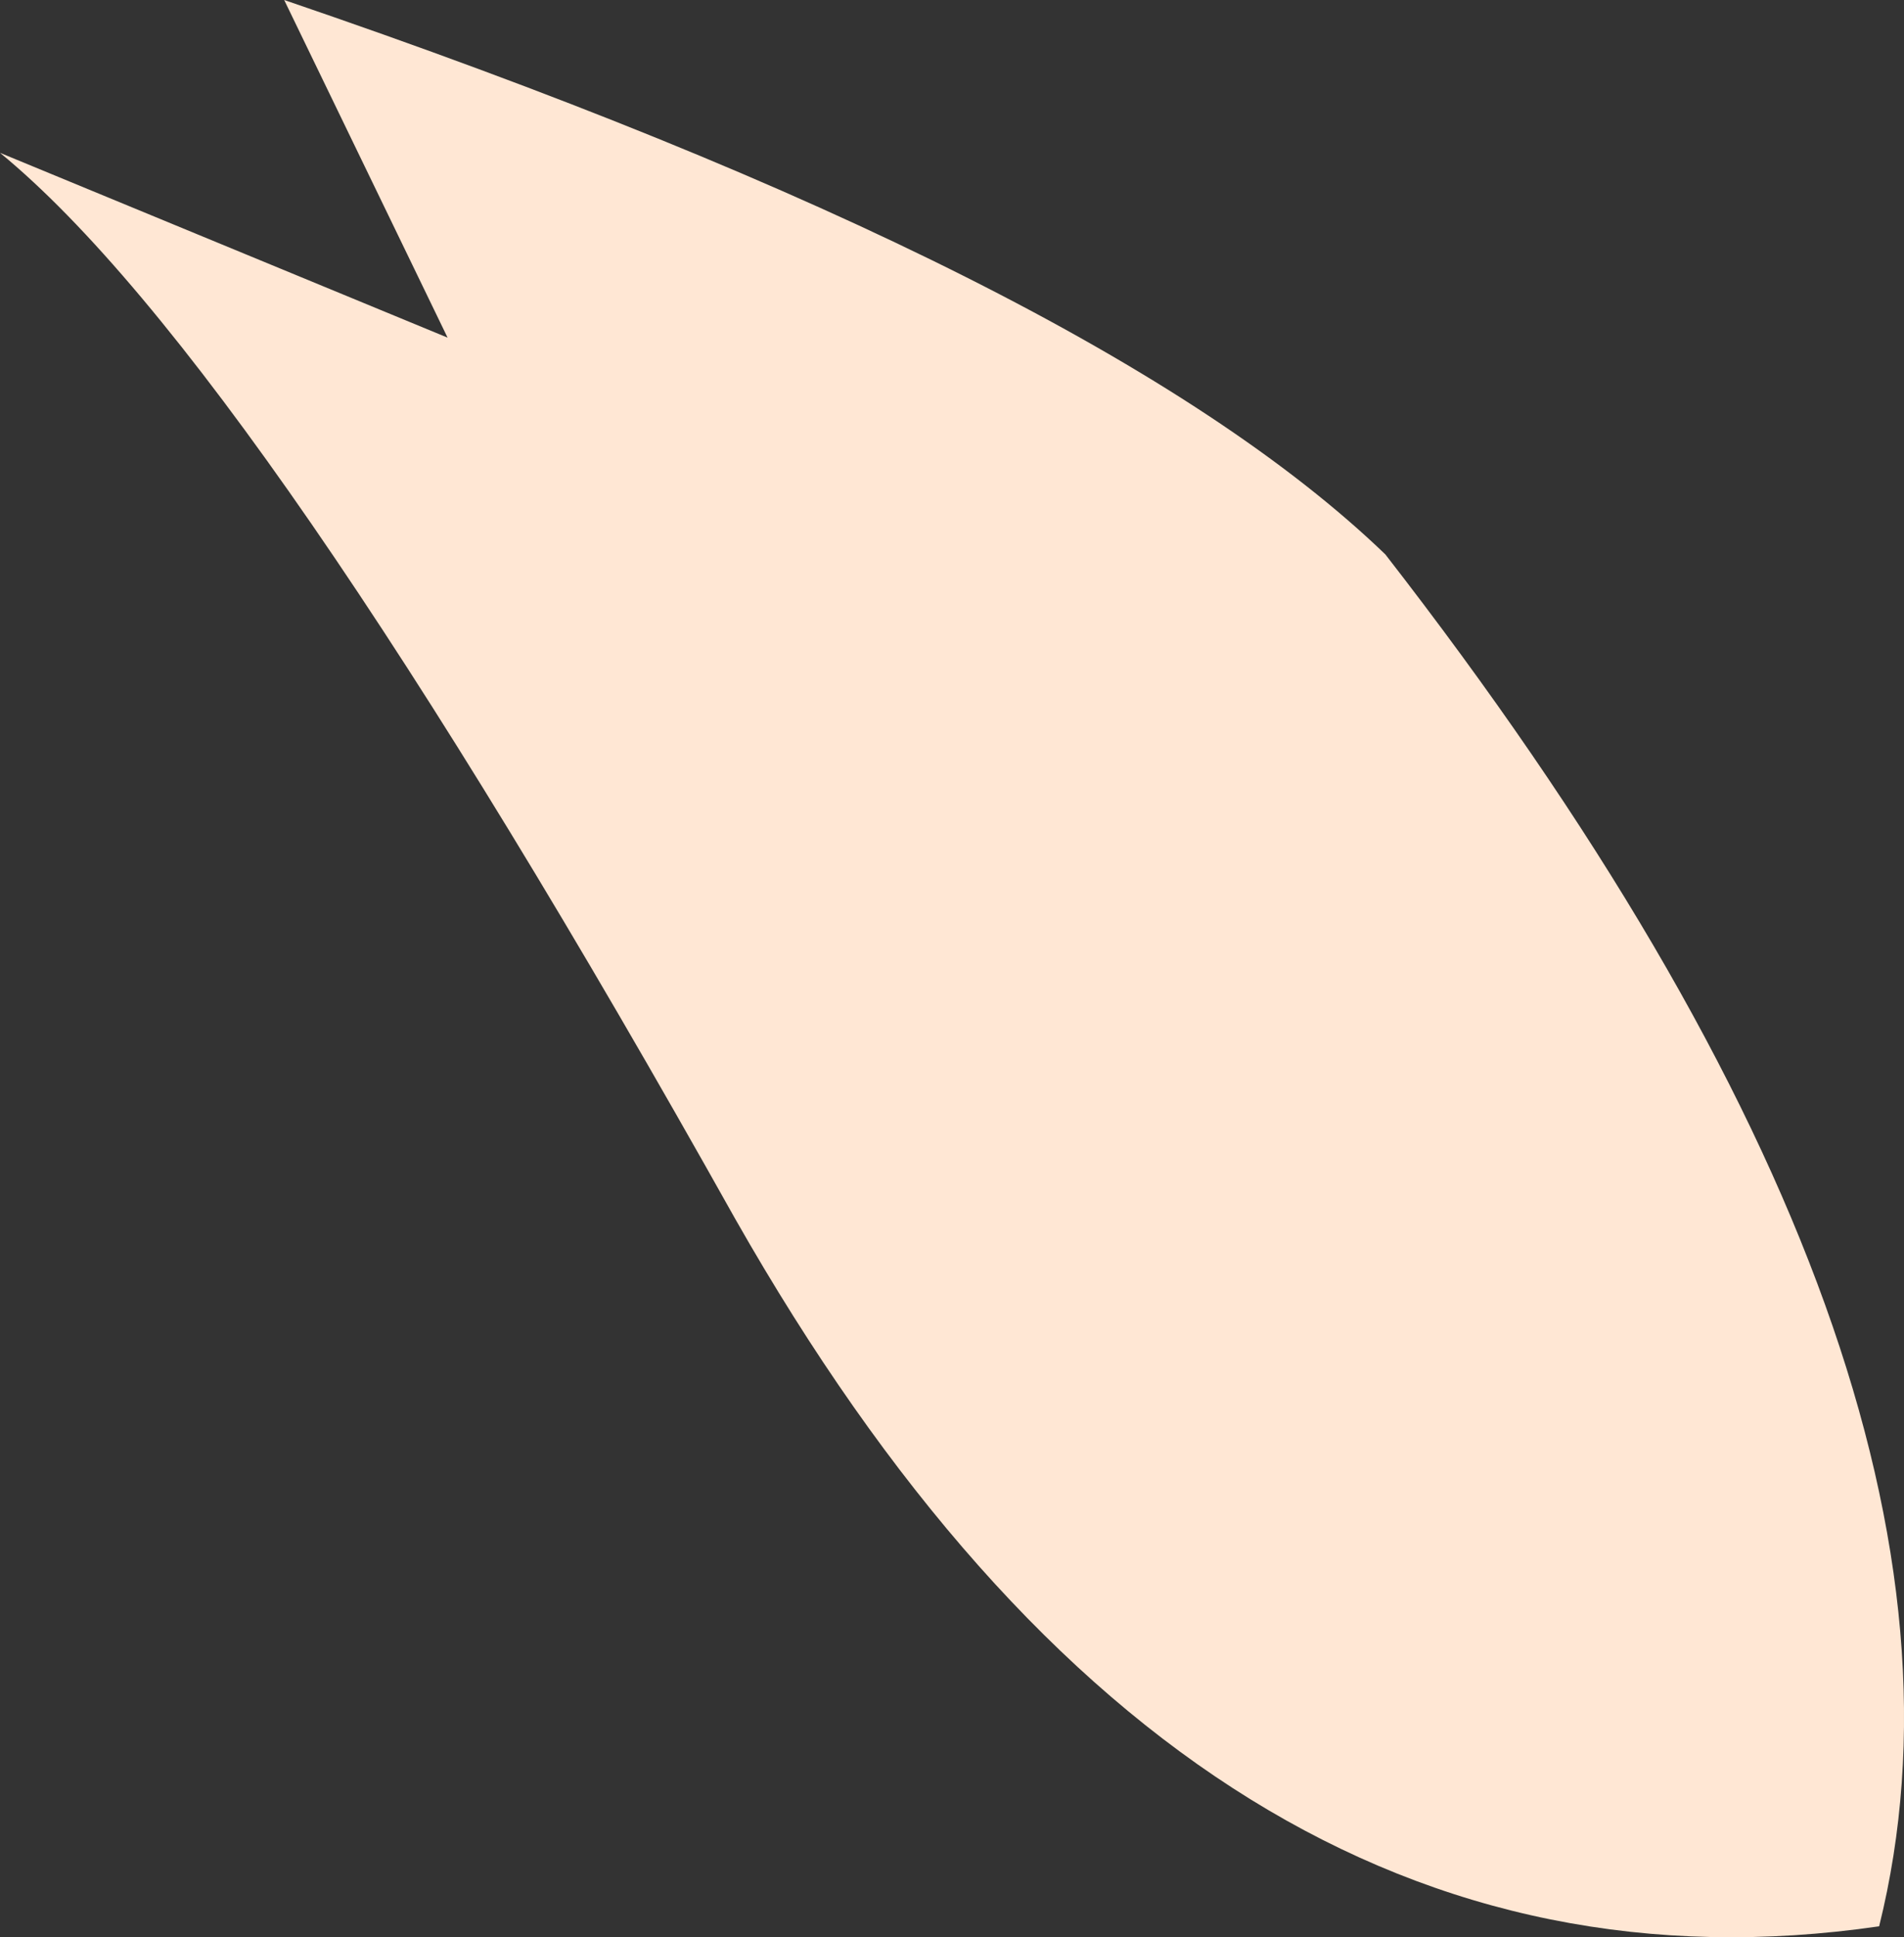 <?xml version="1.0" encoding="UTF-8" standalone="no"?>
<svg xmlns:ffdec="https://www.free-decompiler.com/flash" xmlns:xlink="http://www.w3.org/1999/xlink" ffdec:objectType="shape" height="27.25px" width="26.8px" xmlns="http://www.w3.org/2000/svg">
  <rect width="100%" height="100%" fill="#333333" stroke="none"/>
  <g transform="matrix(1.0, 0.0, 0.0, 1.0, 16.05, 15.55)">
    <path d="M3.45 -7.75 Q12.35 3.7 10.4 11.55 0.75 12.95 -5.7 1.6 -12.45 -10.45 -16.05 -13.4 L-9.75 -10.8 -12.05 -15.55 Q-0.6 -11.65 3.45 -7.75" fill="#ffe7d4" fill-rule="evenodd" stroke="none"/>
  </g>
</svg>
